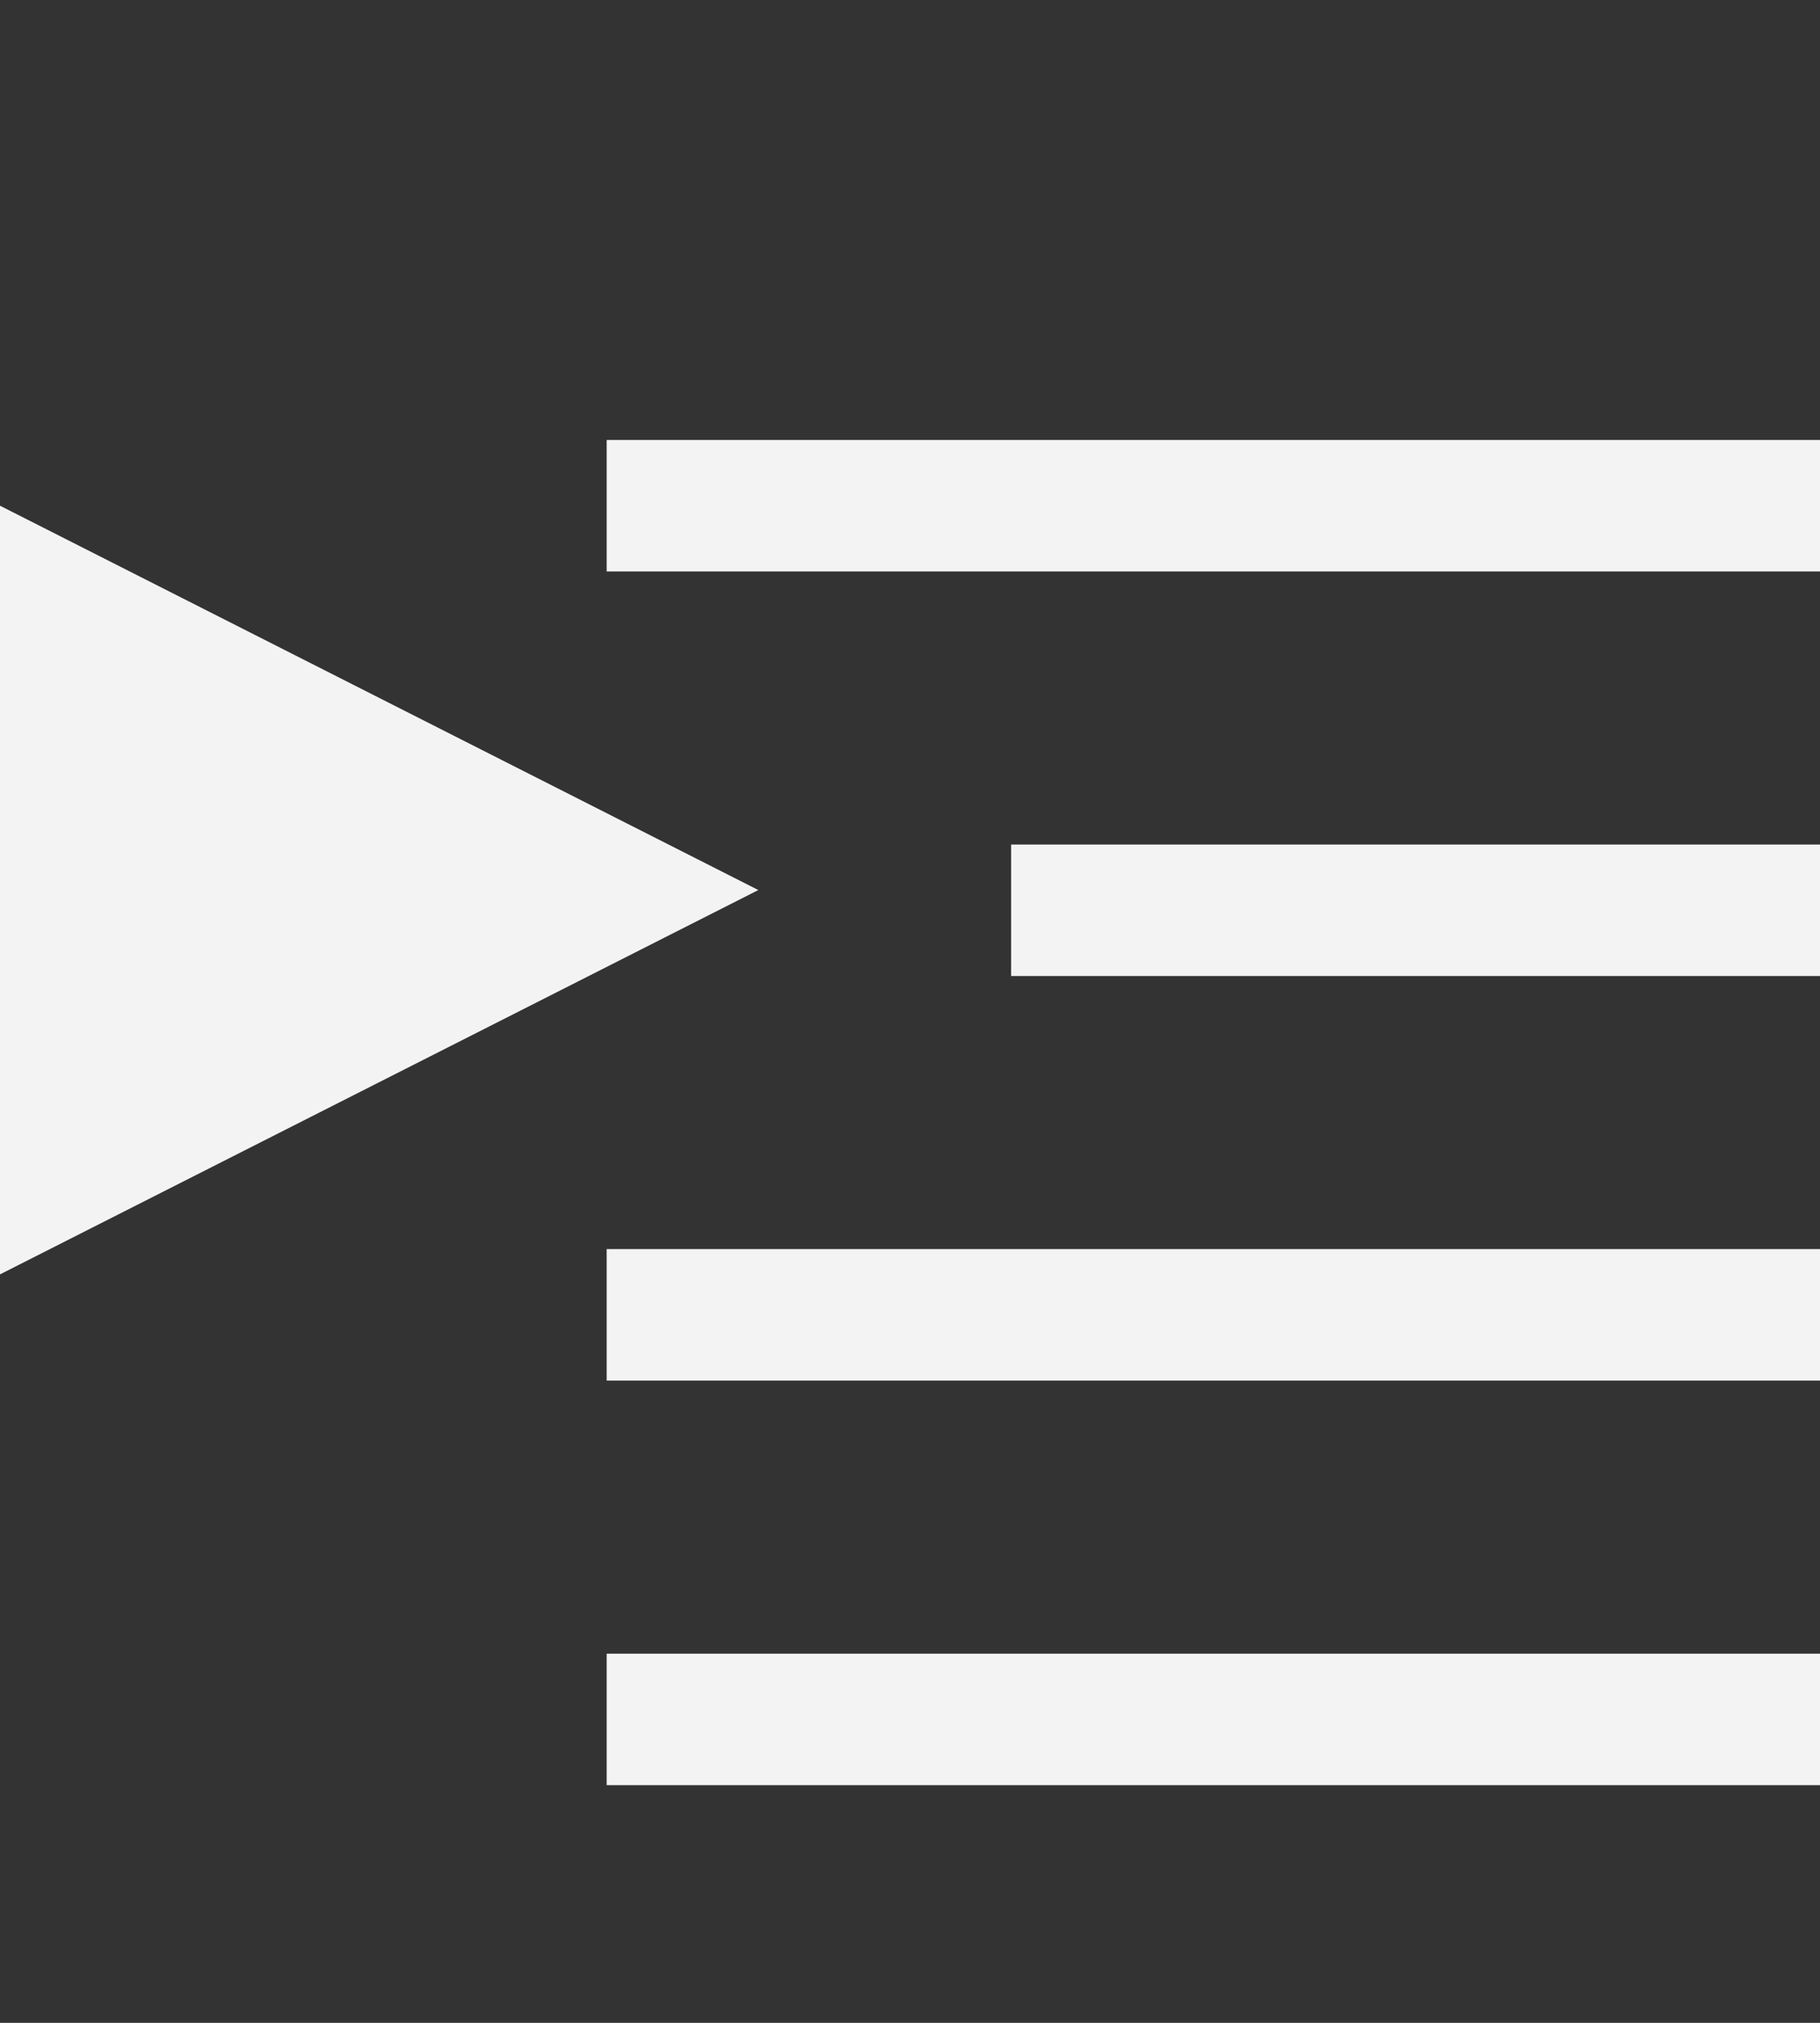 <svg width="18" height="20" viewBox="0 0 18 20" fill="none" xmlns="http://www.w3.org/2000/svg">
<rect x="0" y="0" width="18" height="20" fill="#333333" stroke="none"/>
<g id="Frame" clip-path="url(#clip0_1408_92)">
<path id="Vector" d="M18 5H6" stroke="#F3F3F3" stroke-width="1.3" stroke-miterlimit="10"/>
<path id="Vector_2" d="M18 13H6" stroke="#F3F3F3" stroke-width="1.3" stroke-miterlimit="10"/>
<path id="Vector_3" d="M18 17H6" stroke="#F3F3F3" stroke-width="1.3" stroke-miterlimit="10"/>
<path id="Vector_4" d="M18 9H10" stroke="#F3F3F3" stroke-width="1.3" stroke-miterlimit="10"/>
<g id="Group">
<path id="Vector_5" d="M1.04907e-06 12.6L7.5 8.8L-9.9662e-07 5" fill="#F3F3F3"/>
</g>
</g>
<defs>
<clipPath id="clip0_1408_92">
<rect width="18" height="19.714" fill="white" transform="matrix(-1 0 0 1 18 0.143)"/>
</clipPath>
</defs>
</svg>

